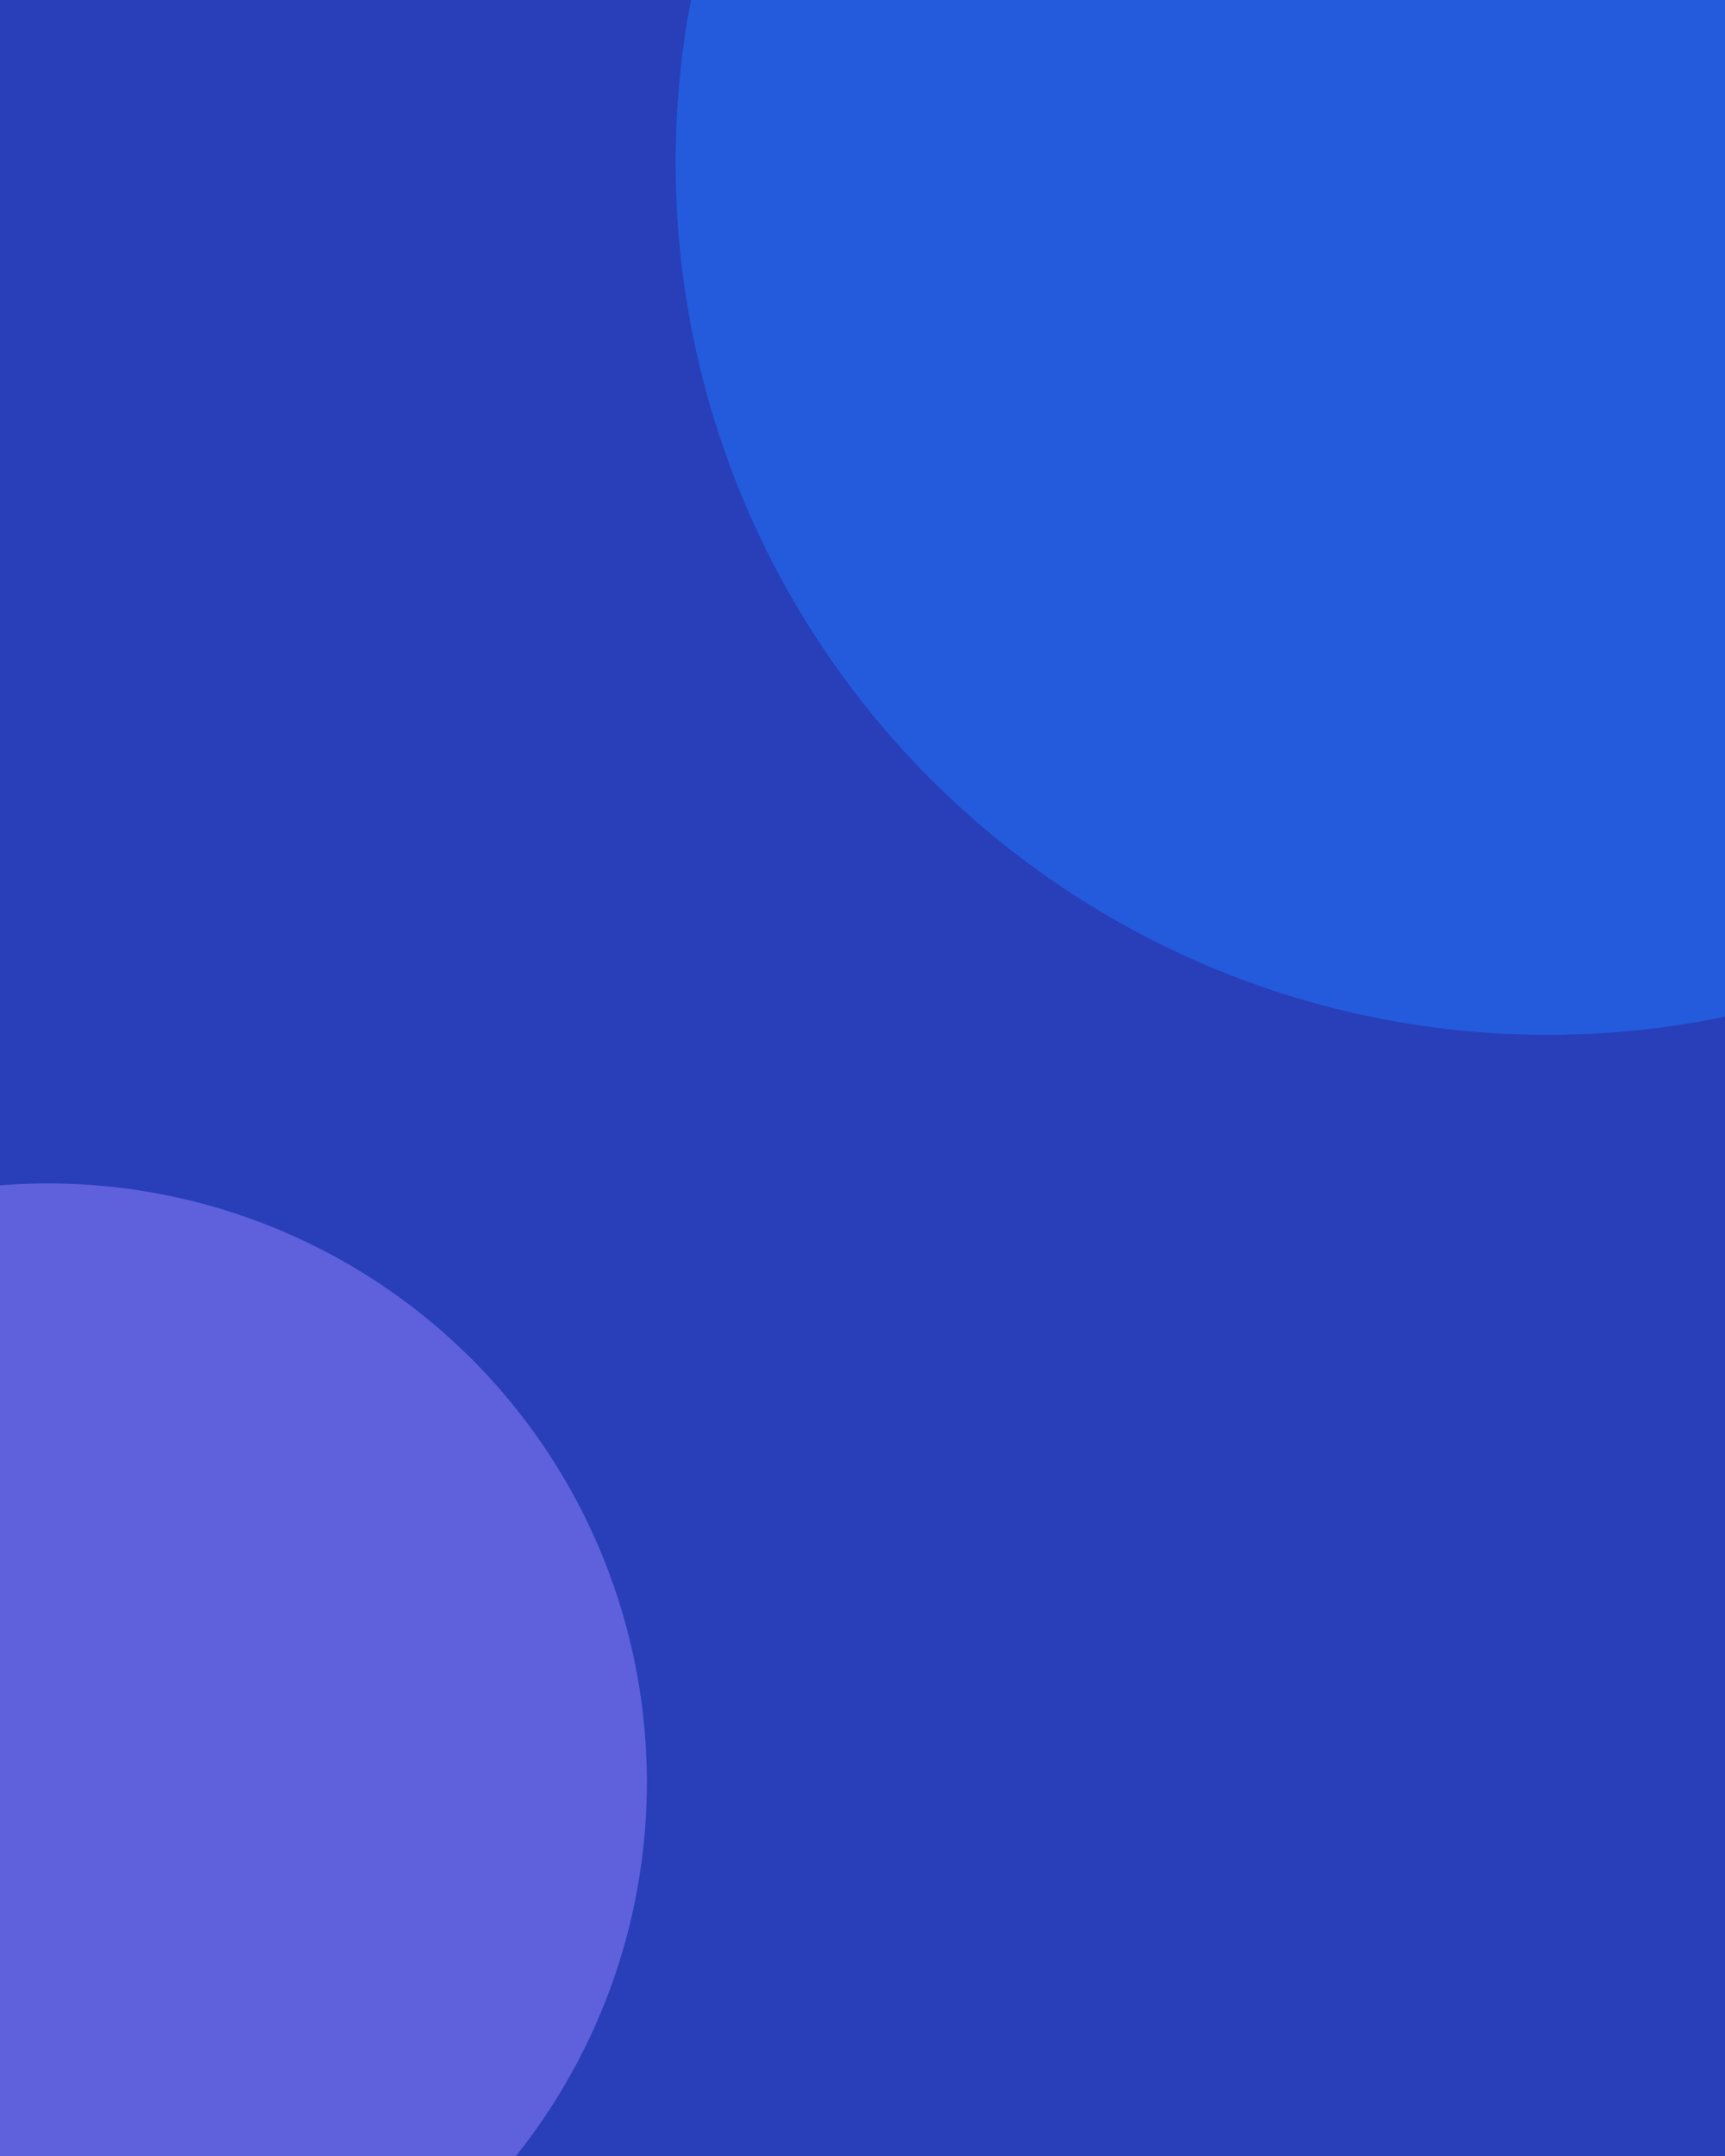 <svg width="720" height="900" viewBox="0 0 720 900" fill="none" xmlns="http://www.w3.org/2000/svg">
<g clip-path="url(#clip0_761_19214)">
<rect width="720" height="900" fill="#283FB9"/>
<g opacity="0.5" filter="url(#filter0_f_761_19214)">
<circle cx="646" cy="68" r="364" fill="#1E78FF"/>
</g>
<g opacity="0.5" filter="url(#filter1_f_761_19214)">
<circle cx="20" cy="744" r="250" fill="#9382FF"/>
</g>
</g>
<defs>
<filter id="filter0_f_761_19214" x="-18" y="-596" width="1328" height="1328" filterUnits="userSpaceOnUse" color-interpolation-filters="sRGB">
<feFlood flood-opacity="0" result="BackgroundImageFix"/>
<feBlend mode="normal" in="SourceGraphic" in2="BackgroundImageFix" result="shape"/>
<feGaussianBlur stdDeviation="150" result="effect1_foregroundBlur_761_19214"/>
</filter>
<filter id="filter1_f_761_19214" x="-530" y="194" width="1100" height="1100" filterUnits="userSpaceOnUse" color-interpolation-filters="sRGB">
<feFlood flood-opacity="0" result="BackgroundImageFix"/>
<feBlend mode="normal" in="SourceGraphic" in2="BackgroundImageFix" result="shape"/>
<feGaussianBlur stdDeviation="150" result="effect1_foregroundBlur_761_19214"/>
</filter>
<clipPath id="clip0_761_19214">
<rect width="720" height="900" fill="white"/>
</clipPath>
</defs>
</svg>
